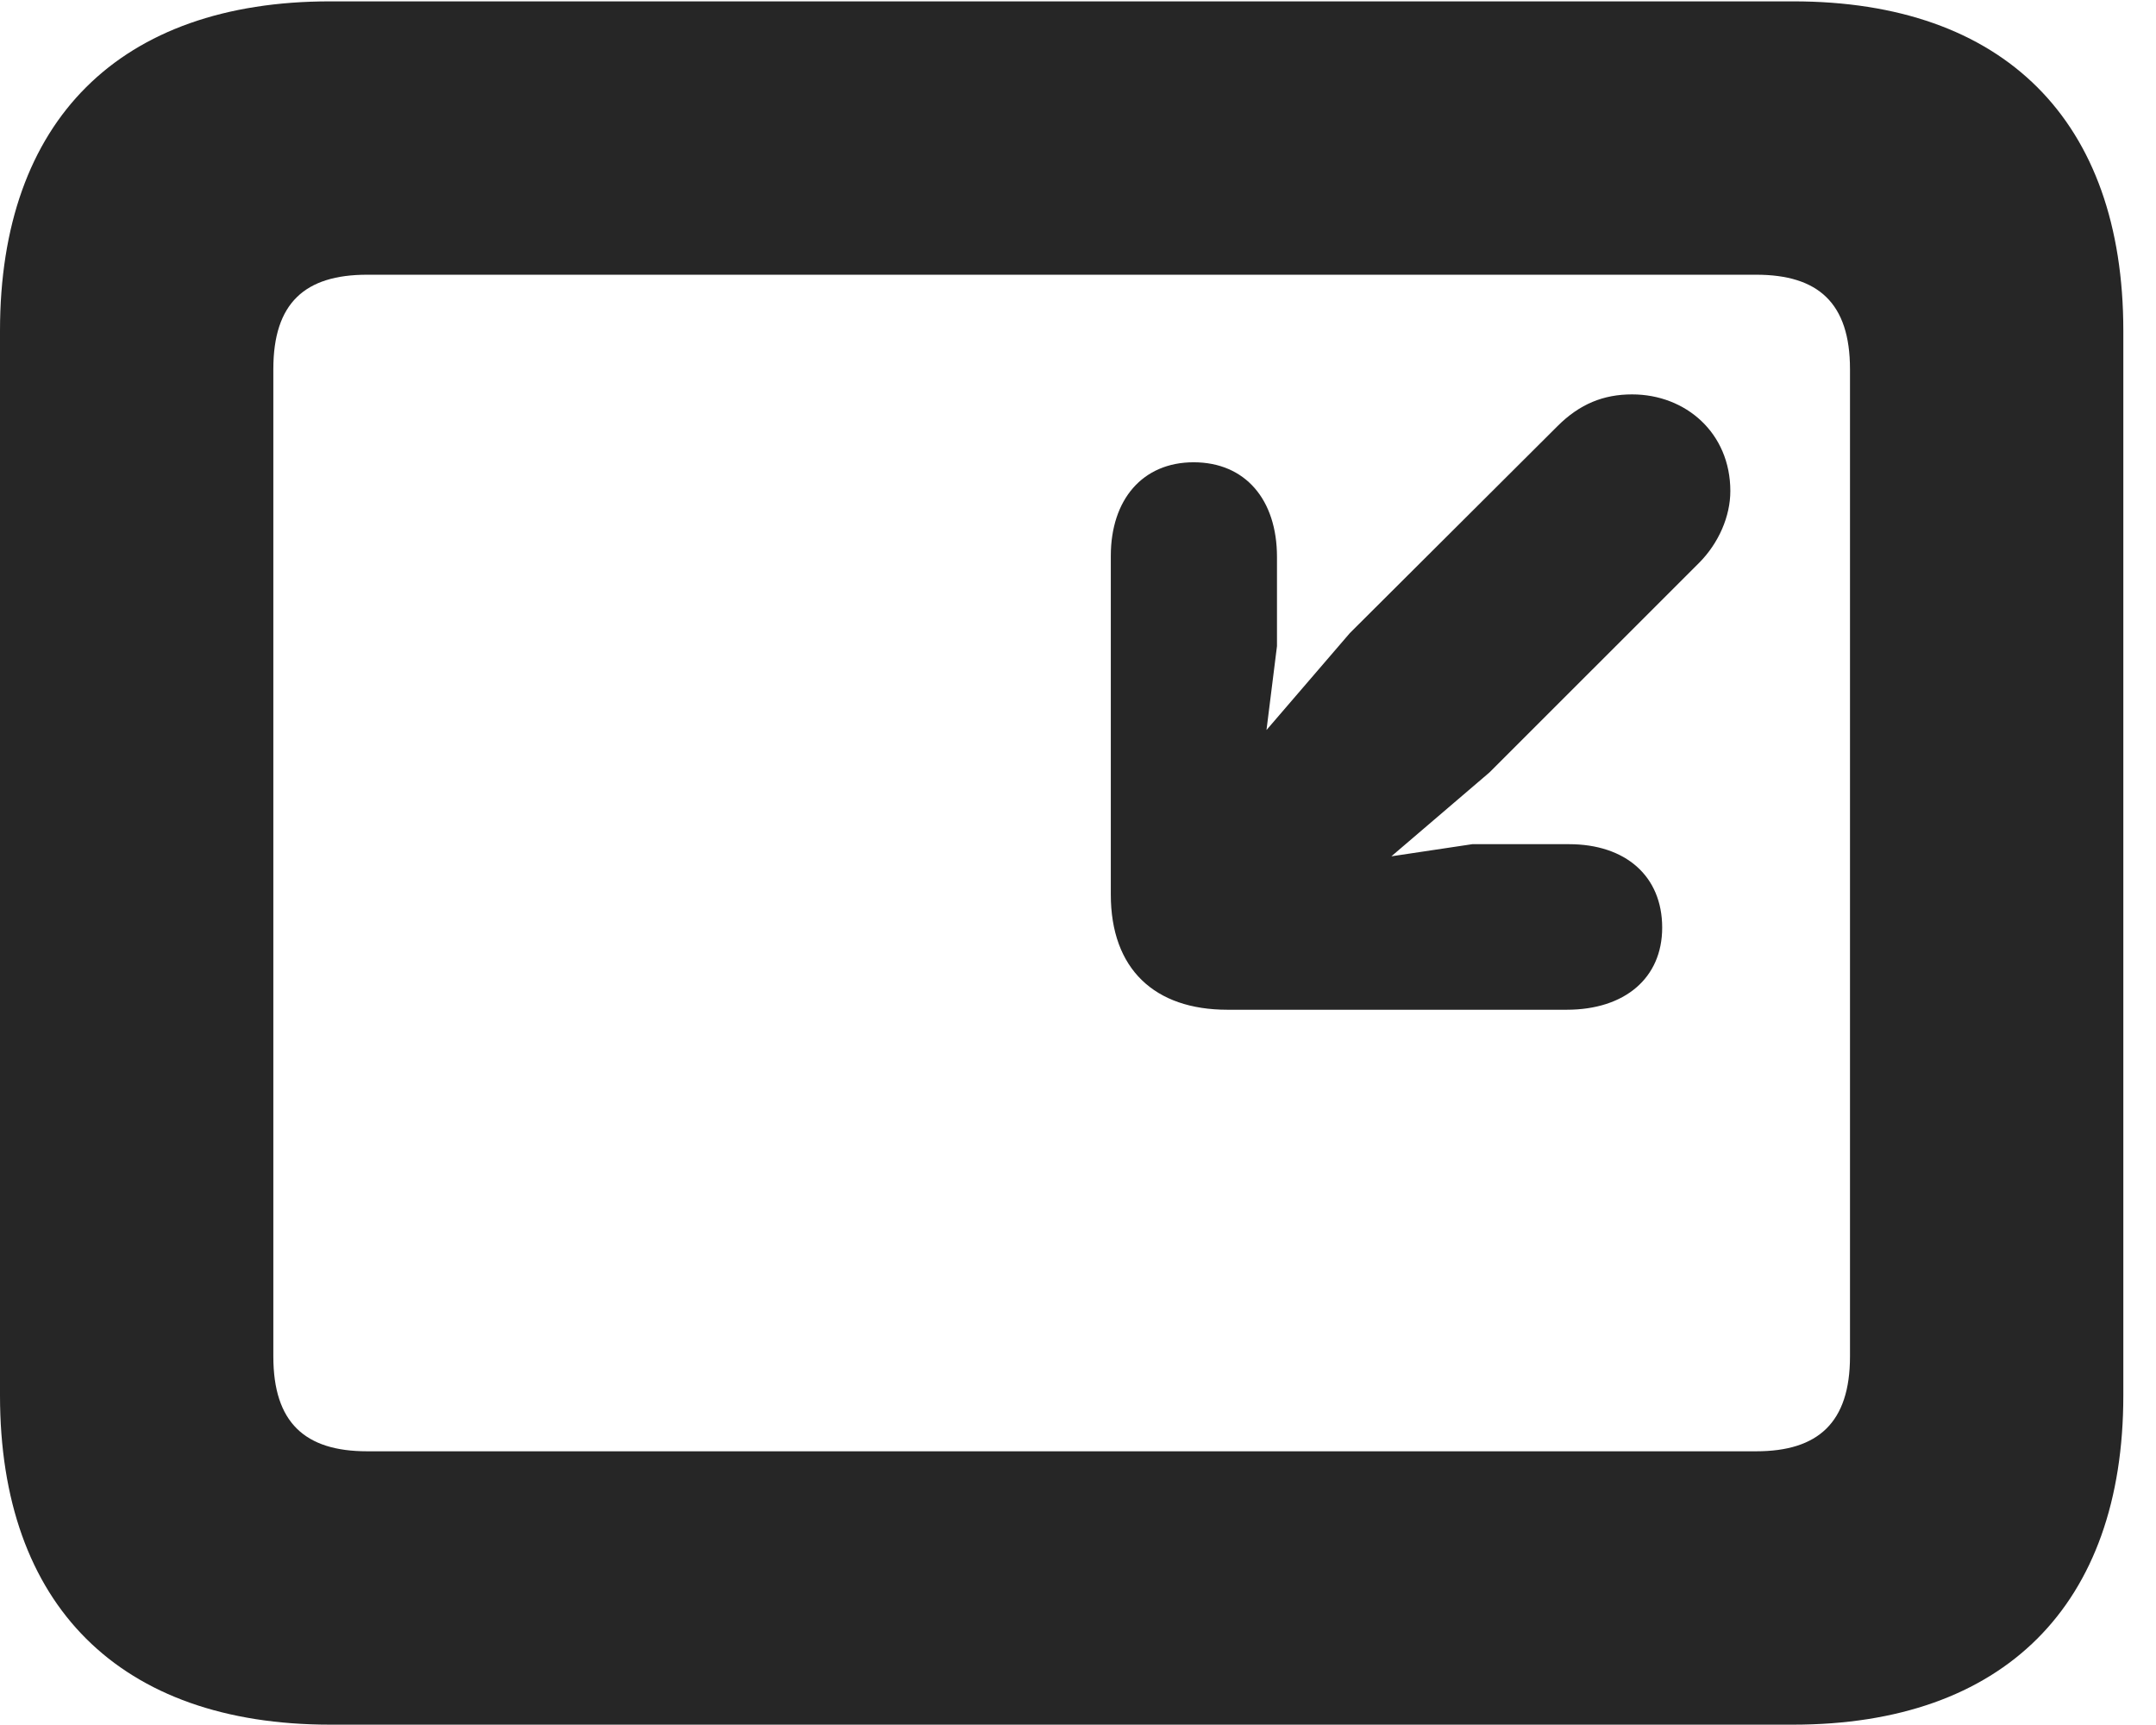 <?xml version="1.0" encoding="UTF-8"?>
<!--Generator: Apple Native CoreSVG 326-->
<!DOCTYPE svg PUBLIC "-//W3C//DTD SVG 1.1//EN" "http://www.w3.org/Graphics/SVG/1.1/DTD/svg11.dtd">
<svg version="1.1" xmlns="http://www.w3.org/2000/svg" xmlns:xlink="http://www.w3.org/1999/xlink"
       viewBox="0 0 23.821 19.053">
       <g>
              <rect height="19.053" opacity="0" width="23.821" x="0" y="0" />
              <path d="M3.648 19.053L19.812 19.053C22.139 19.053 23.46 17.734 23.46 15.416L23.46 3.654C23.46 1.329 22.139 0.015 19.812 0.015L3.648 0.015C1.324 0.015 0 1.329 0 3.654L0 15.416C0 17.734 1.324 19.053 3.648 19.053ZM4.056 16.033C3.37 16.033 3.02 15.717 3.02 14.985L3.02 4.078C3.02 3.346 3.37 3.035 4.056 3.035L19.404 3.035C20.087 3.035 20.44 3.346 20.44 4.078L20.44 14.985C20.44 15.717 20.087 16.033 19.404 16.033Z"
                     fill="currentColor" fill-opacity="0.85" />
              <path d="M13.188 5.107C12.624 5.107 12.273 5.519 12.273 6.142L12.273 9.882C12.273 10.706 12.757 11.155 13.561 11.155L17.31 11.155C17.953 11.155 18.365 10.804 18.365 10.248C18.365 9.676 17.958 9.326 17.335 9.326L16.267 9.326L15.373 9.46L16.456 8.534L18.772 6.219C18.99 6 19.118 5.703 19.118 5.425C19.118 4.784 18.626 4.357 18.032 4.357C17.721 4.357 17.455 4.46 17.207 4.709L14.914 6.994L13.993 8.065L14.109 7.138L14.109 6.153C14.109 5.52 13.759 5.107 13.188 5.107Z"
                     fill="currentColor" fill-opacity="0.85" />
       </g>
</svg>